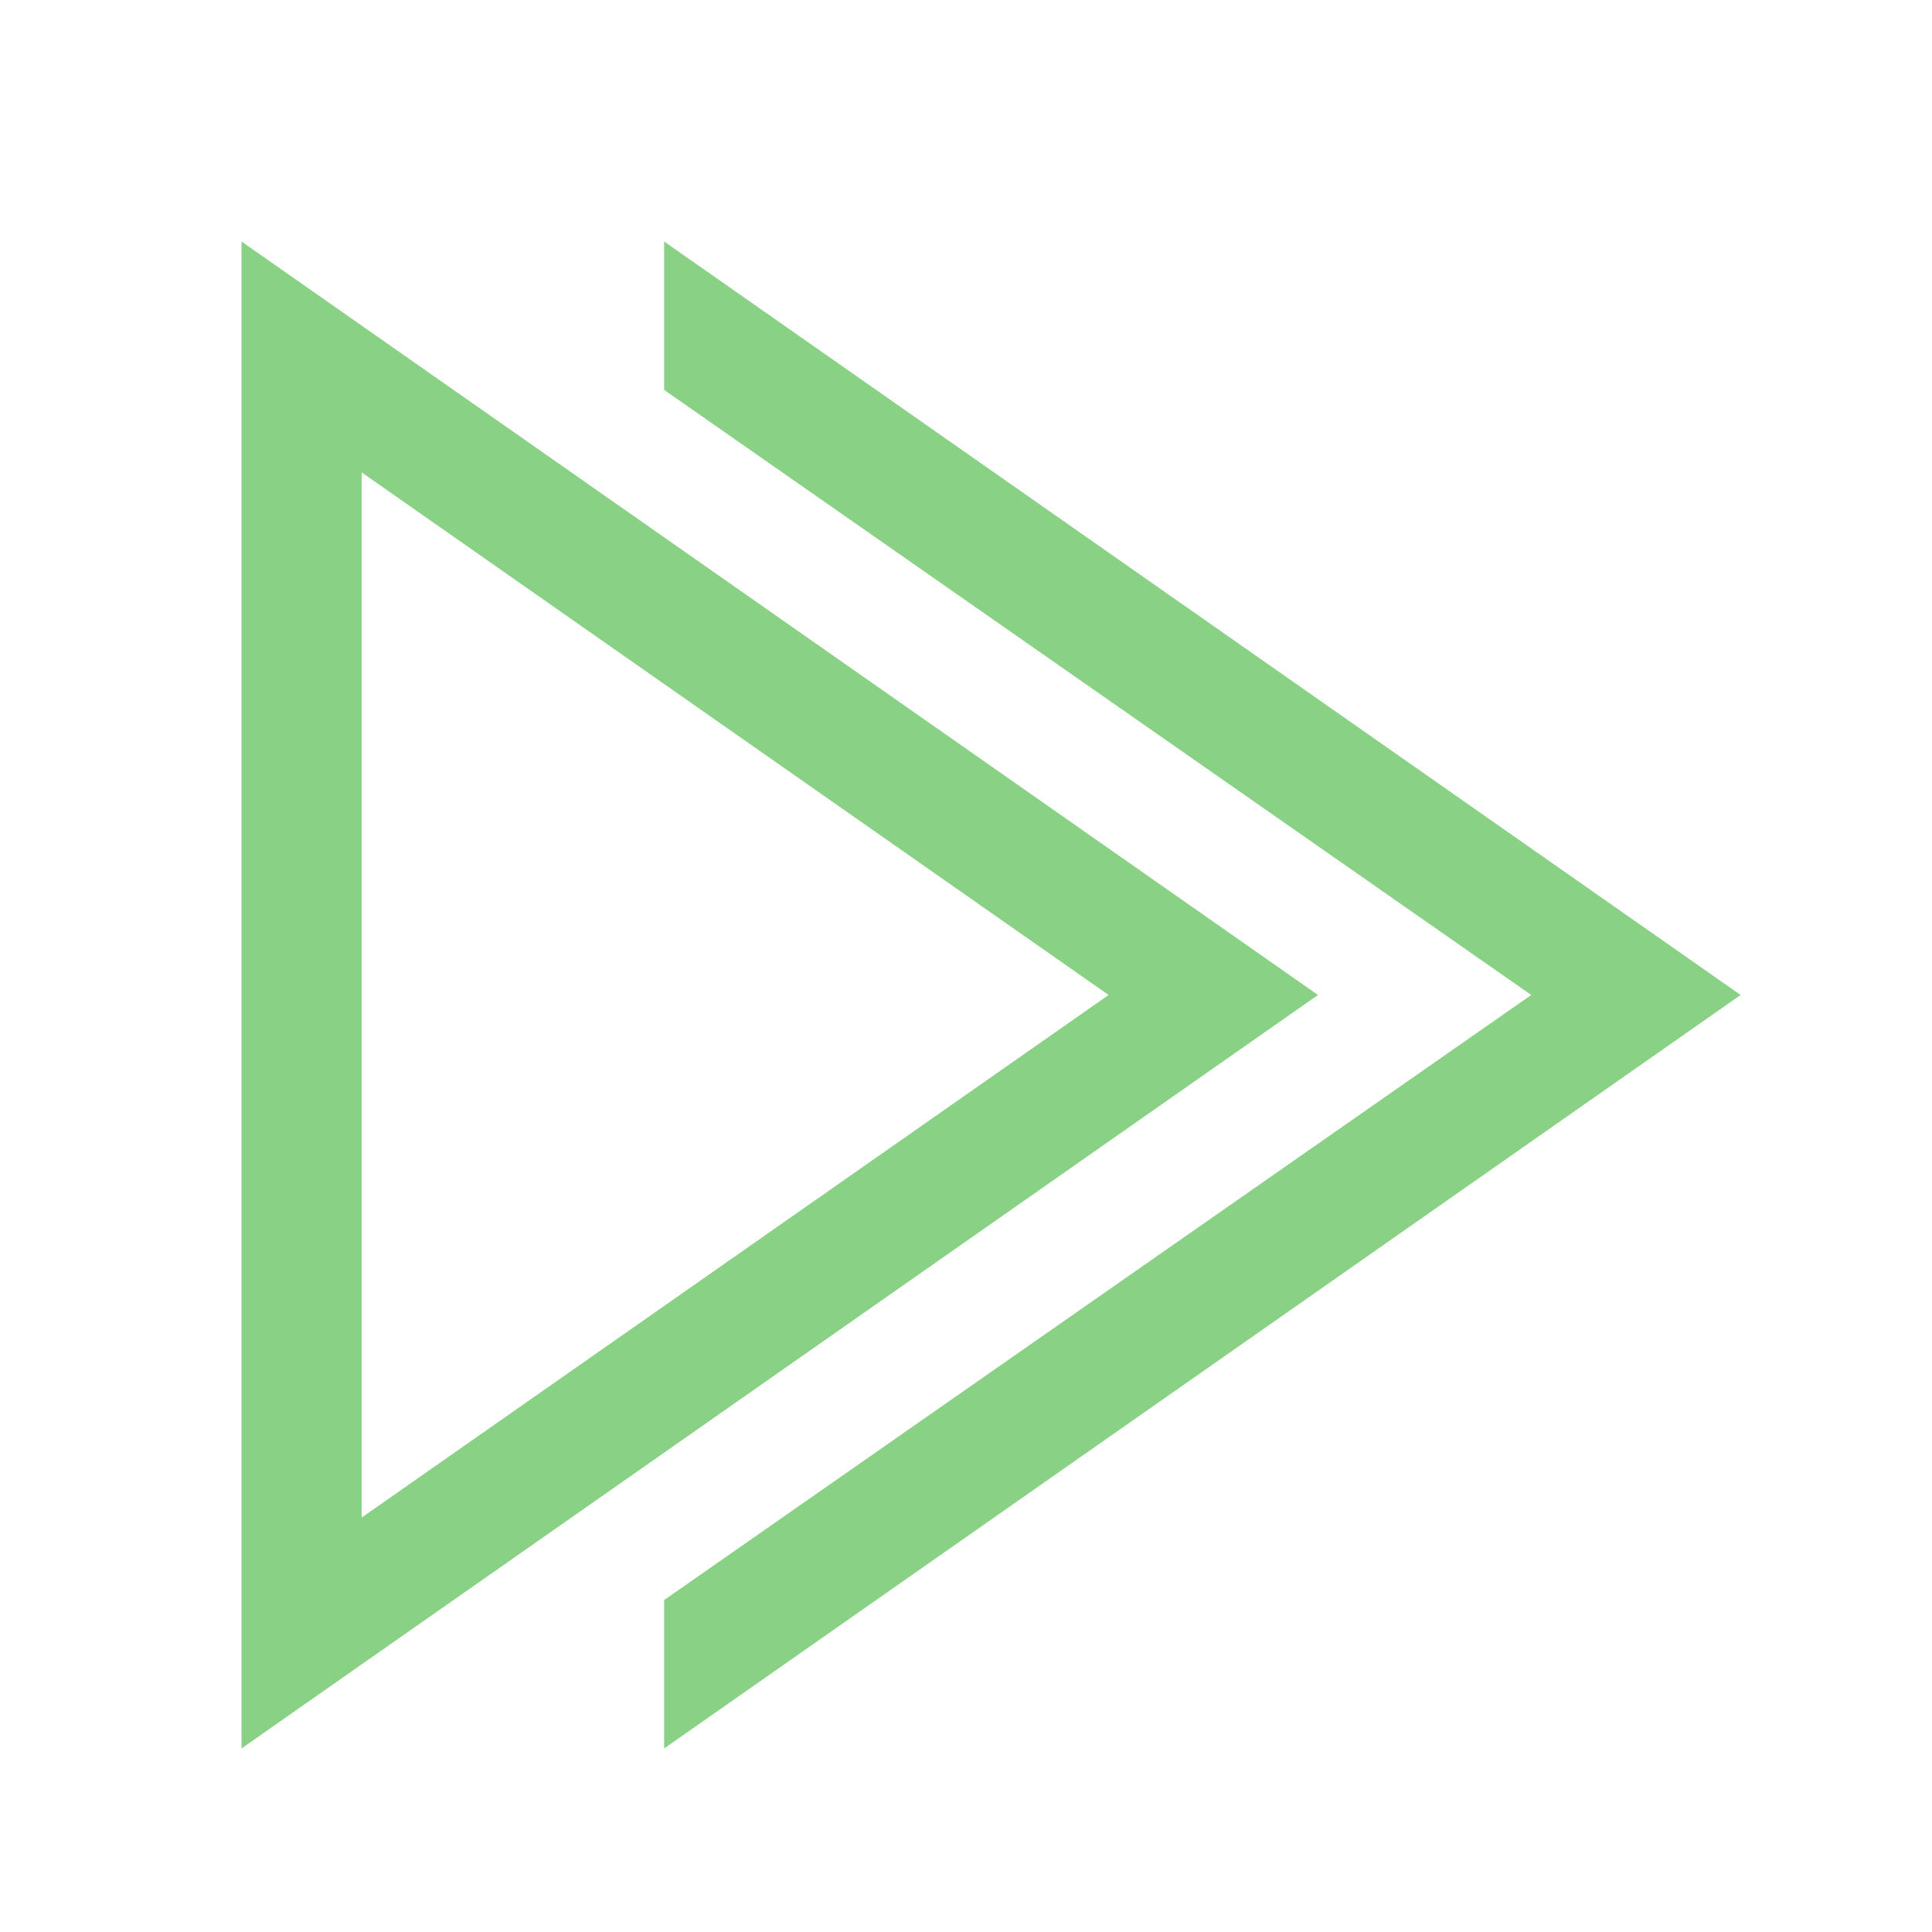 <svg xmlns="http://www.w3.org/2000/svg" width="16" height="16" fill="none" viewBox="0 0 16 16"><path fill="#89D185" fill-rule="evenodd" d="M10.915 8.24L2 14.48V2L10.915 8.24ZM2.995 12.568L9.181 8.24L2.995 3.912V12.568ZM5.5 14.48V13.251L12.681 8.24L5.5 3.229V2L14.415 8.24L5.5 14.48Z" clip-rule="evenodd"/></svg>
